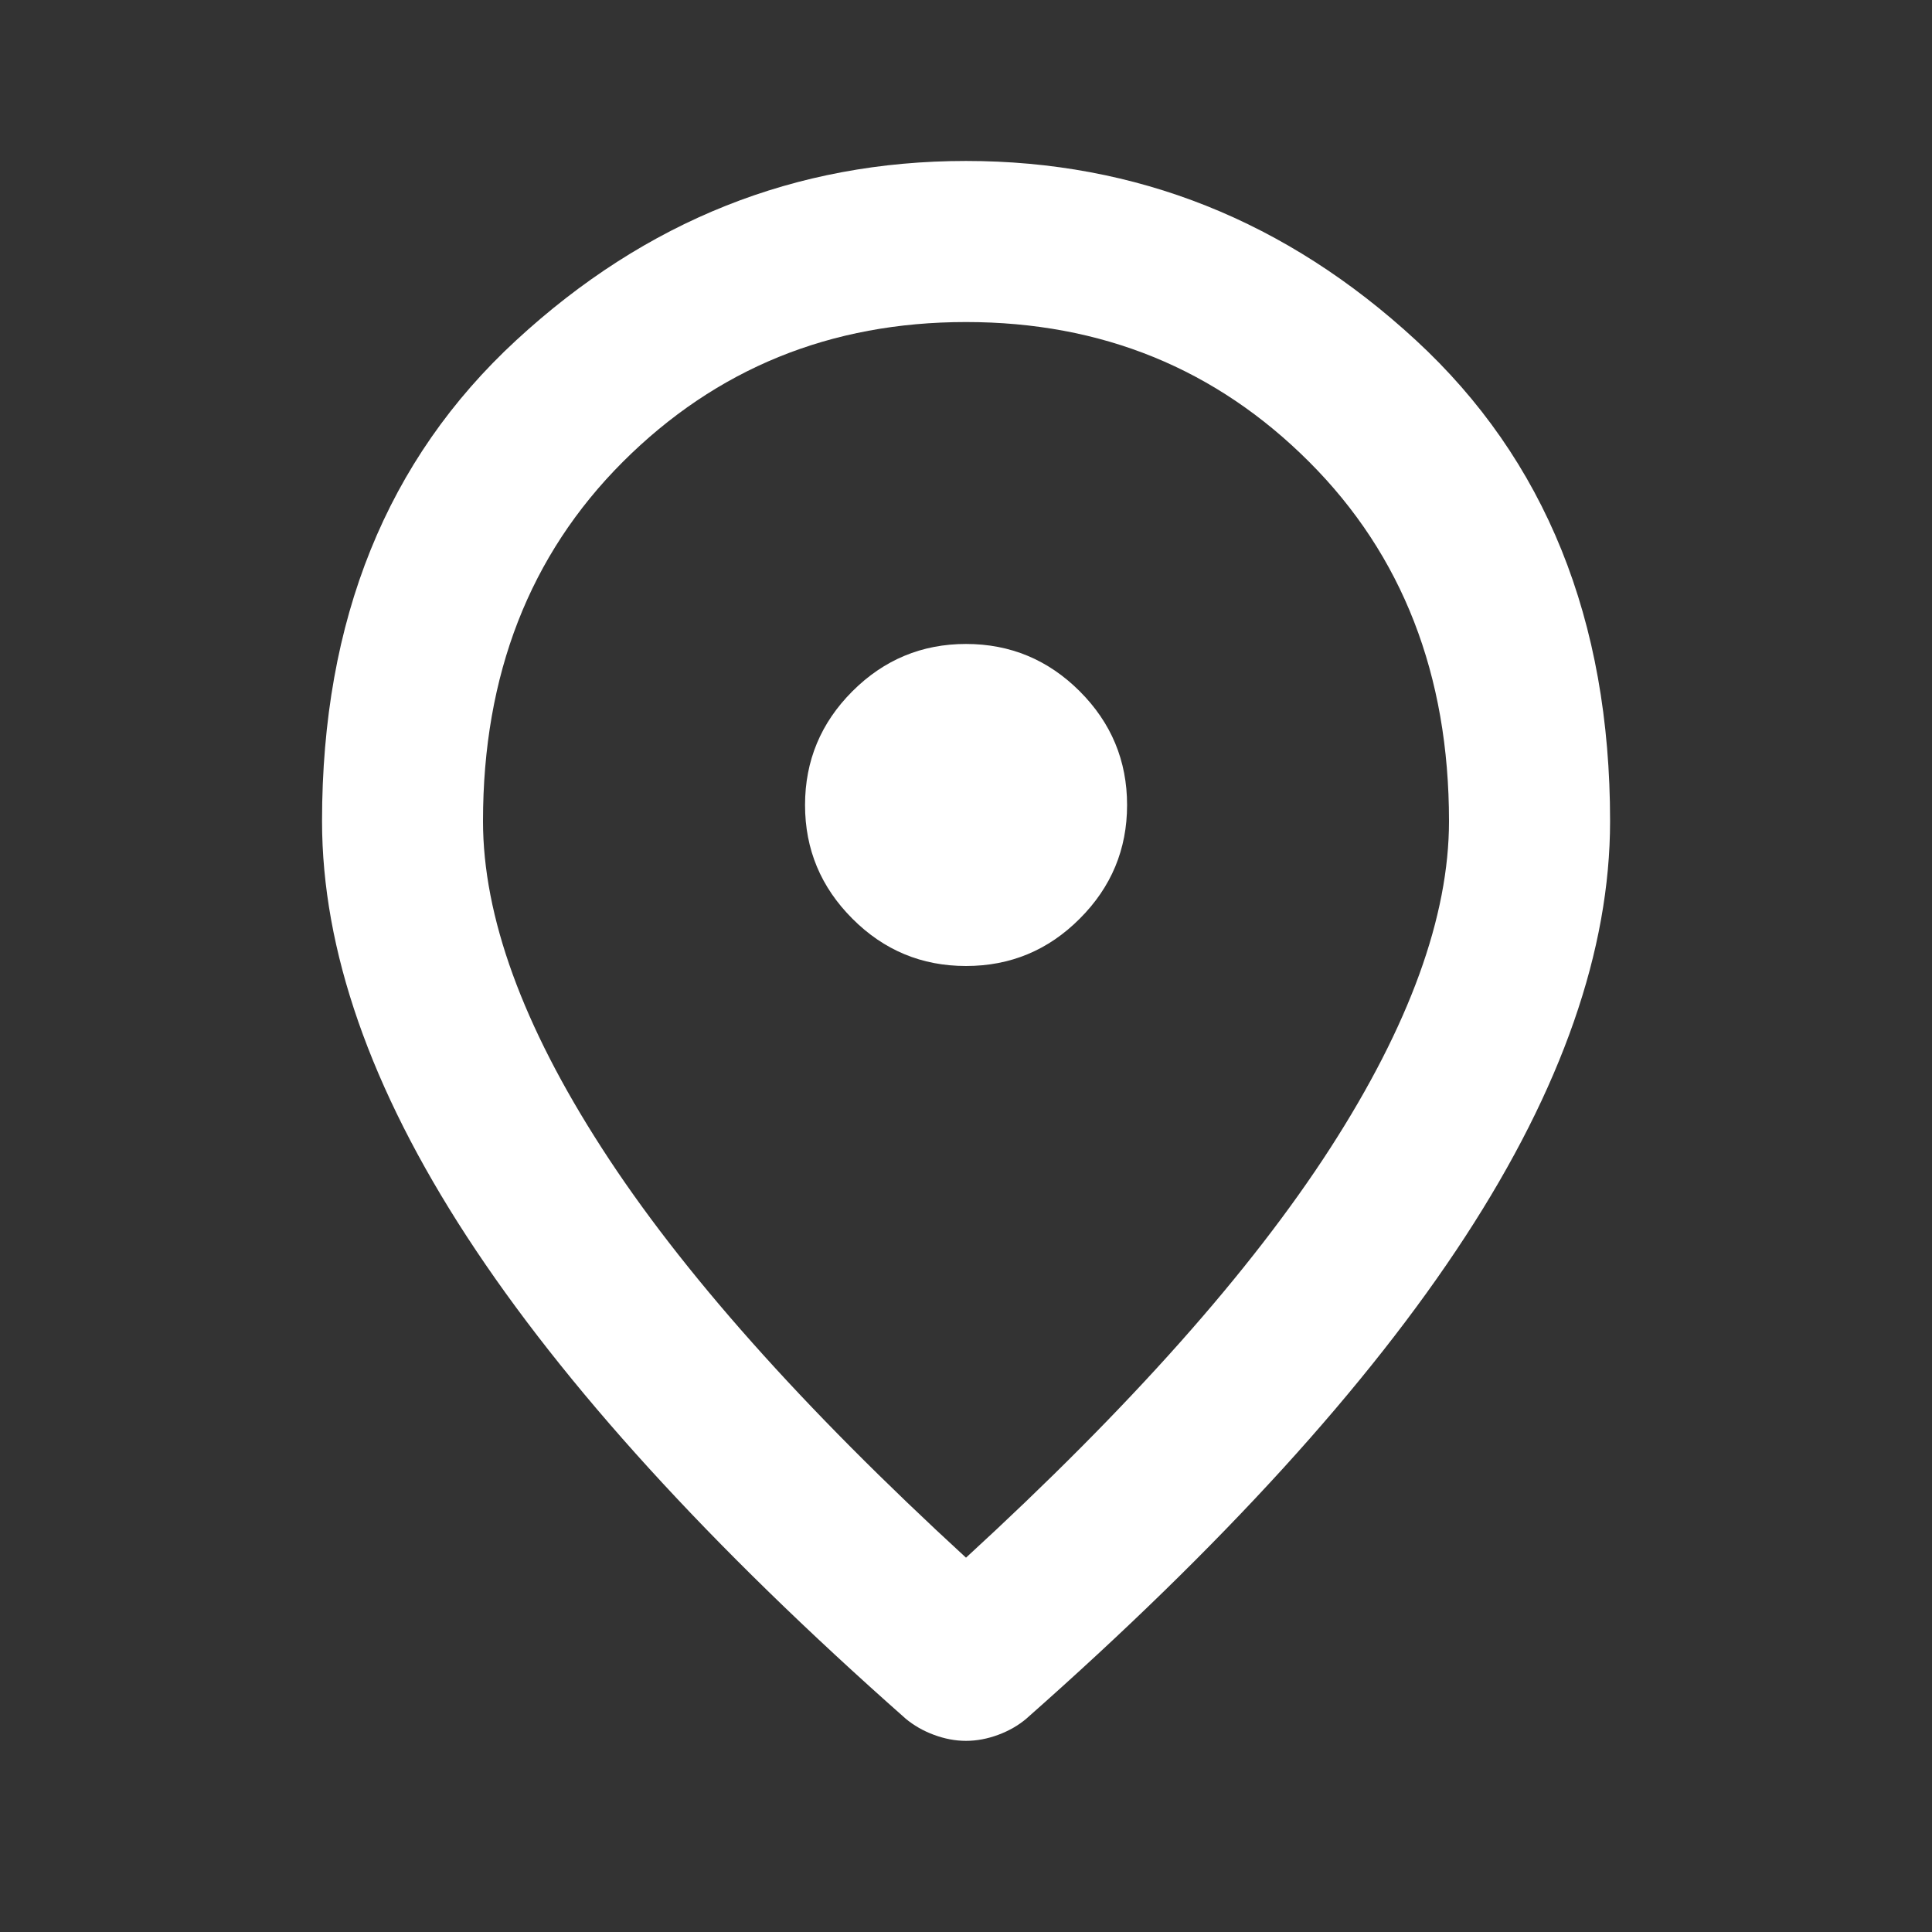 <svg width="16" height="16" viewBox="0 0 16 16" fill="none" xmlns="http://www.w3.org/2000/svg">
<rect x="0" y="0" width="16" height="16" fill="#333333" stroke="none"/>
<path d="M8 8C8.367 8 8.681 7.87 8.942 7.608C9.203 7.347 9.334 7.034 9.334 6.667C9.334 6.3 9.203 5.986 8.942 5.725C8.681 5.464 8.367 5.333 8 5.333C7.634 5.333 7.32 5.464 7.059 5.725C6.798 5.986 6.667 6.3 6.667 6.667C6.667 7.034 6.798 7.347 7.059 7.608C7.32 7.87 7.634 8 8 8ZM8 12.9C9.356 11.656 10.361 10.525 11.017 9.508C11.672 8.492 12 7.589 12 6.8C12 5.589 11.614 4.597 10.842 3.825C10.07 3.053 9.123 2.667 8 2.667C6.878 2.667 5.931 3.053 5.158 3.825C4.386 4.597 4 5.589 4 6.8C4 7.589 4.328 8.492 4.984 9.508C5.639 10.525 6.645 11.656 8 12.9ZM8 14.417C7.911 14.417 7.823 14.4 7.734 14.367C7.645 14.334 7.567 14.289 7.5 14.233C5.878 12.8 4.667 11.47 3.867 10.242C3.067 9.014 2.667 7.867 2.667 6.8C2.667 5.133 3.203 3.806 4.276 2.817C5.348 1.828 6.589 1.333 8 1.333C9.411 1.333 10.653 1.828 11.725 2.817C12.797 3.806 13.334 5.133 13.334 6.8C13.334 7.867 12.934 9.014 12.134 10.242C11.334 11.47 10.123 12.8 8.5 14.233C8.434 14.289 8.356 14.334 8.267 14.367C8.178 14.4 8.089 14.417 8 14.417Z" fill="white"/>
</svg>
